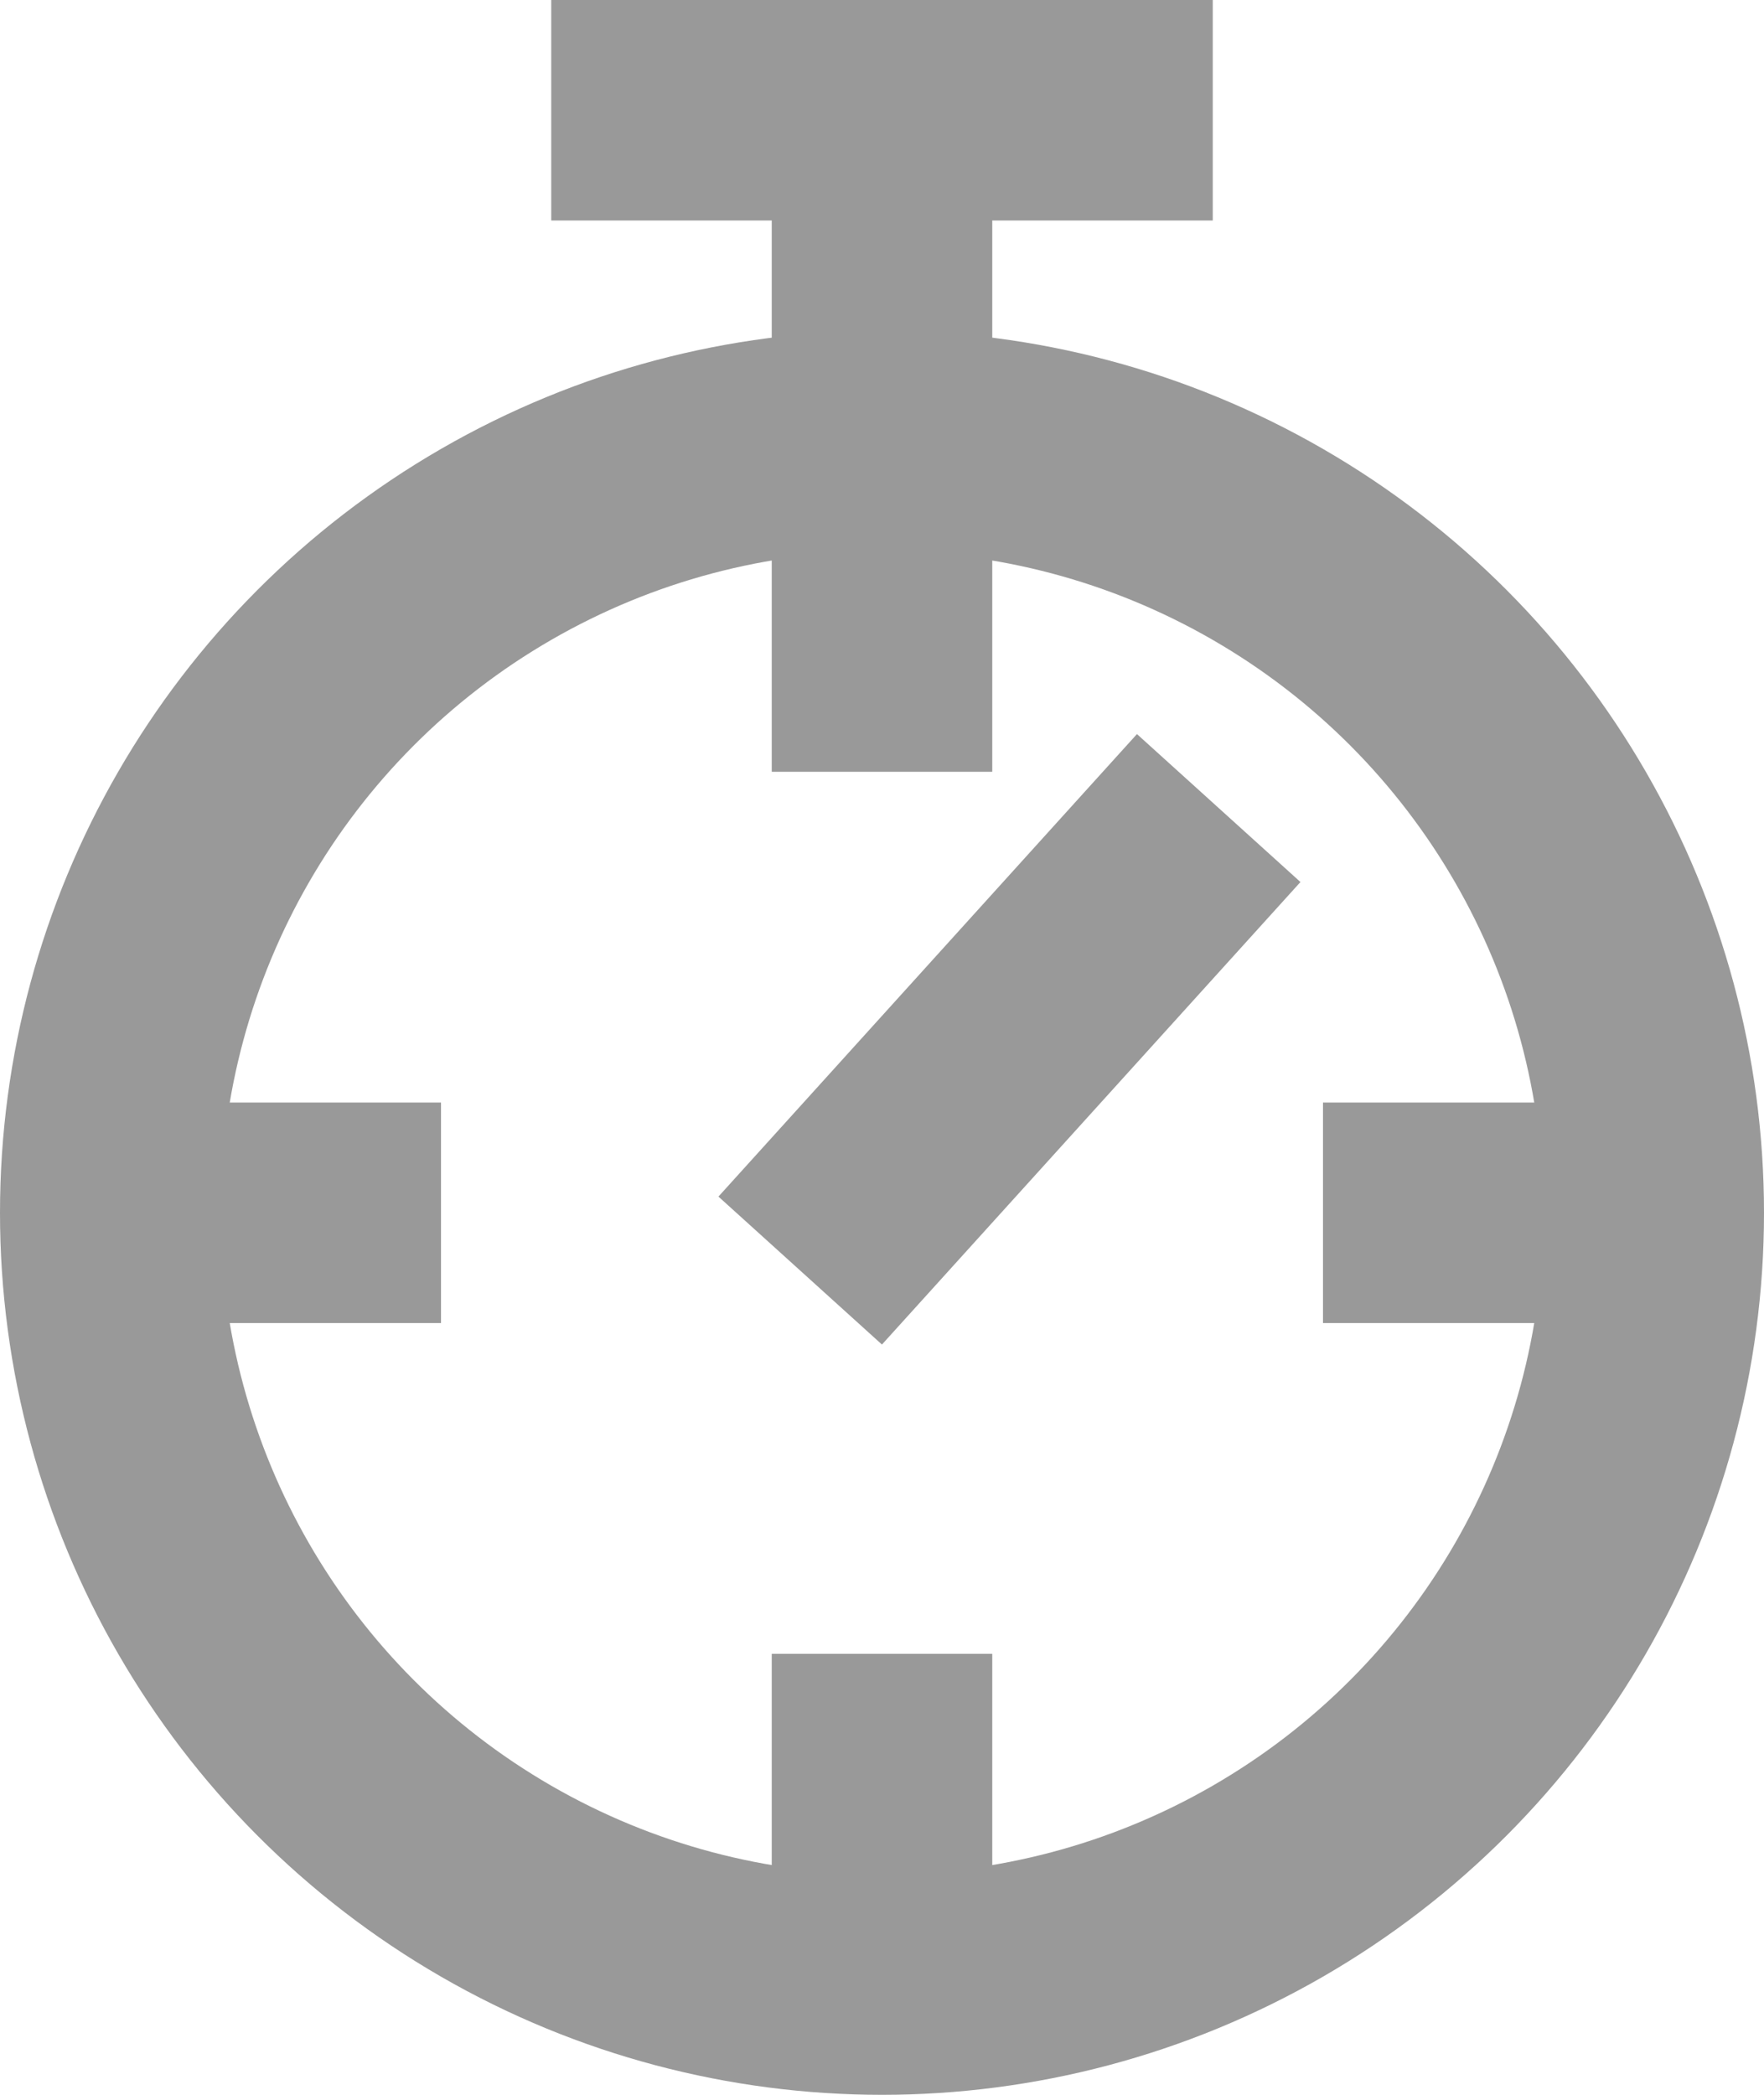 <svg width="16" height="19" viewBox="0 0 16 19" fill="none" xmlns="http://www.w3.org/2000/svg">
<line x1="5" y1="1" x2="11" y2="1" stroke="#999999" stroke-width="2"/>
<line x1="7.258" y1="11.524" x2="11.054" y2="7.329" stroke="#999999" stroke-width="2"/>
<line x1="8" y1="1" x2="8" y2="7" stroke="#999999" stroke-width="2"/>
<line x1="8" y1="15" x2="8" y2="18" stroke="#999999" stroke-width="2"/>
<line x1="4" y1="11" x2="1" y2="11" stroke="#999999" stroke-width="2"/>
<line x1="15" y1="11" x2="12" y2="11" stroke="#999999" stroke-width="2"/>
<circle cx="8" cy="11" r="7" stroke="#999999" stroke-width="2"/>
</svg>
